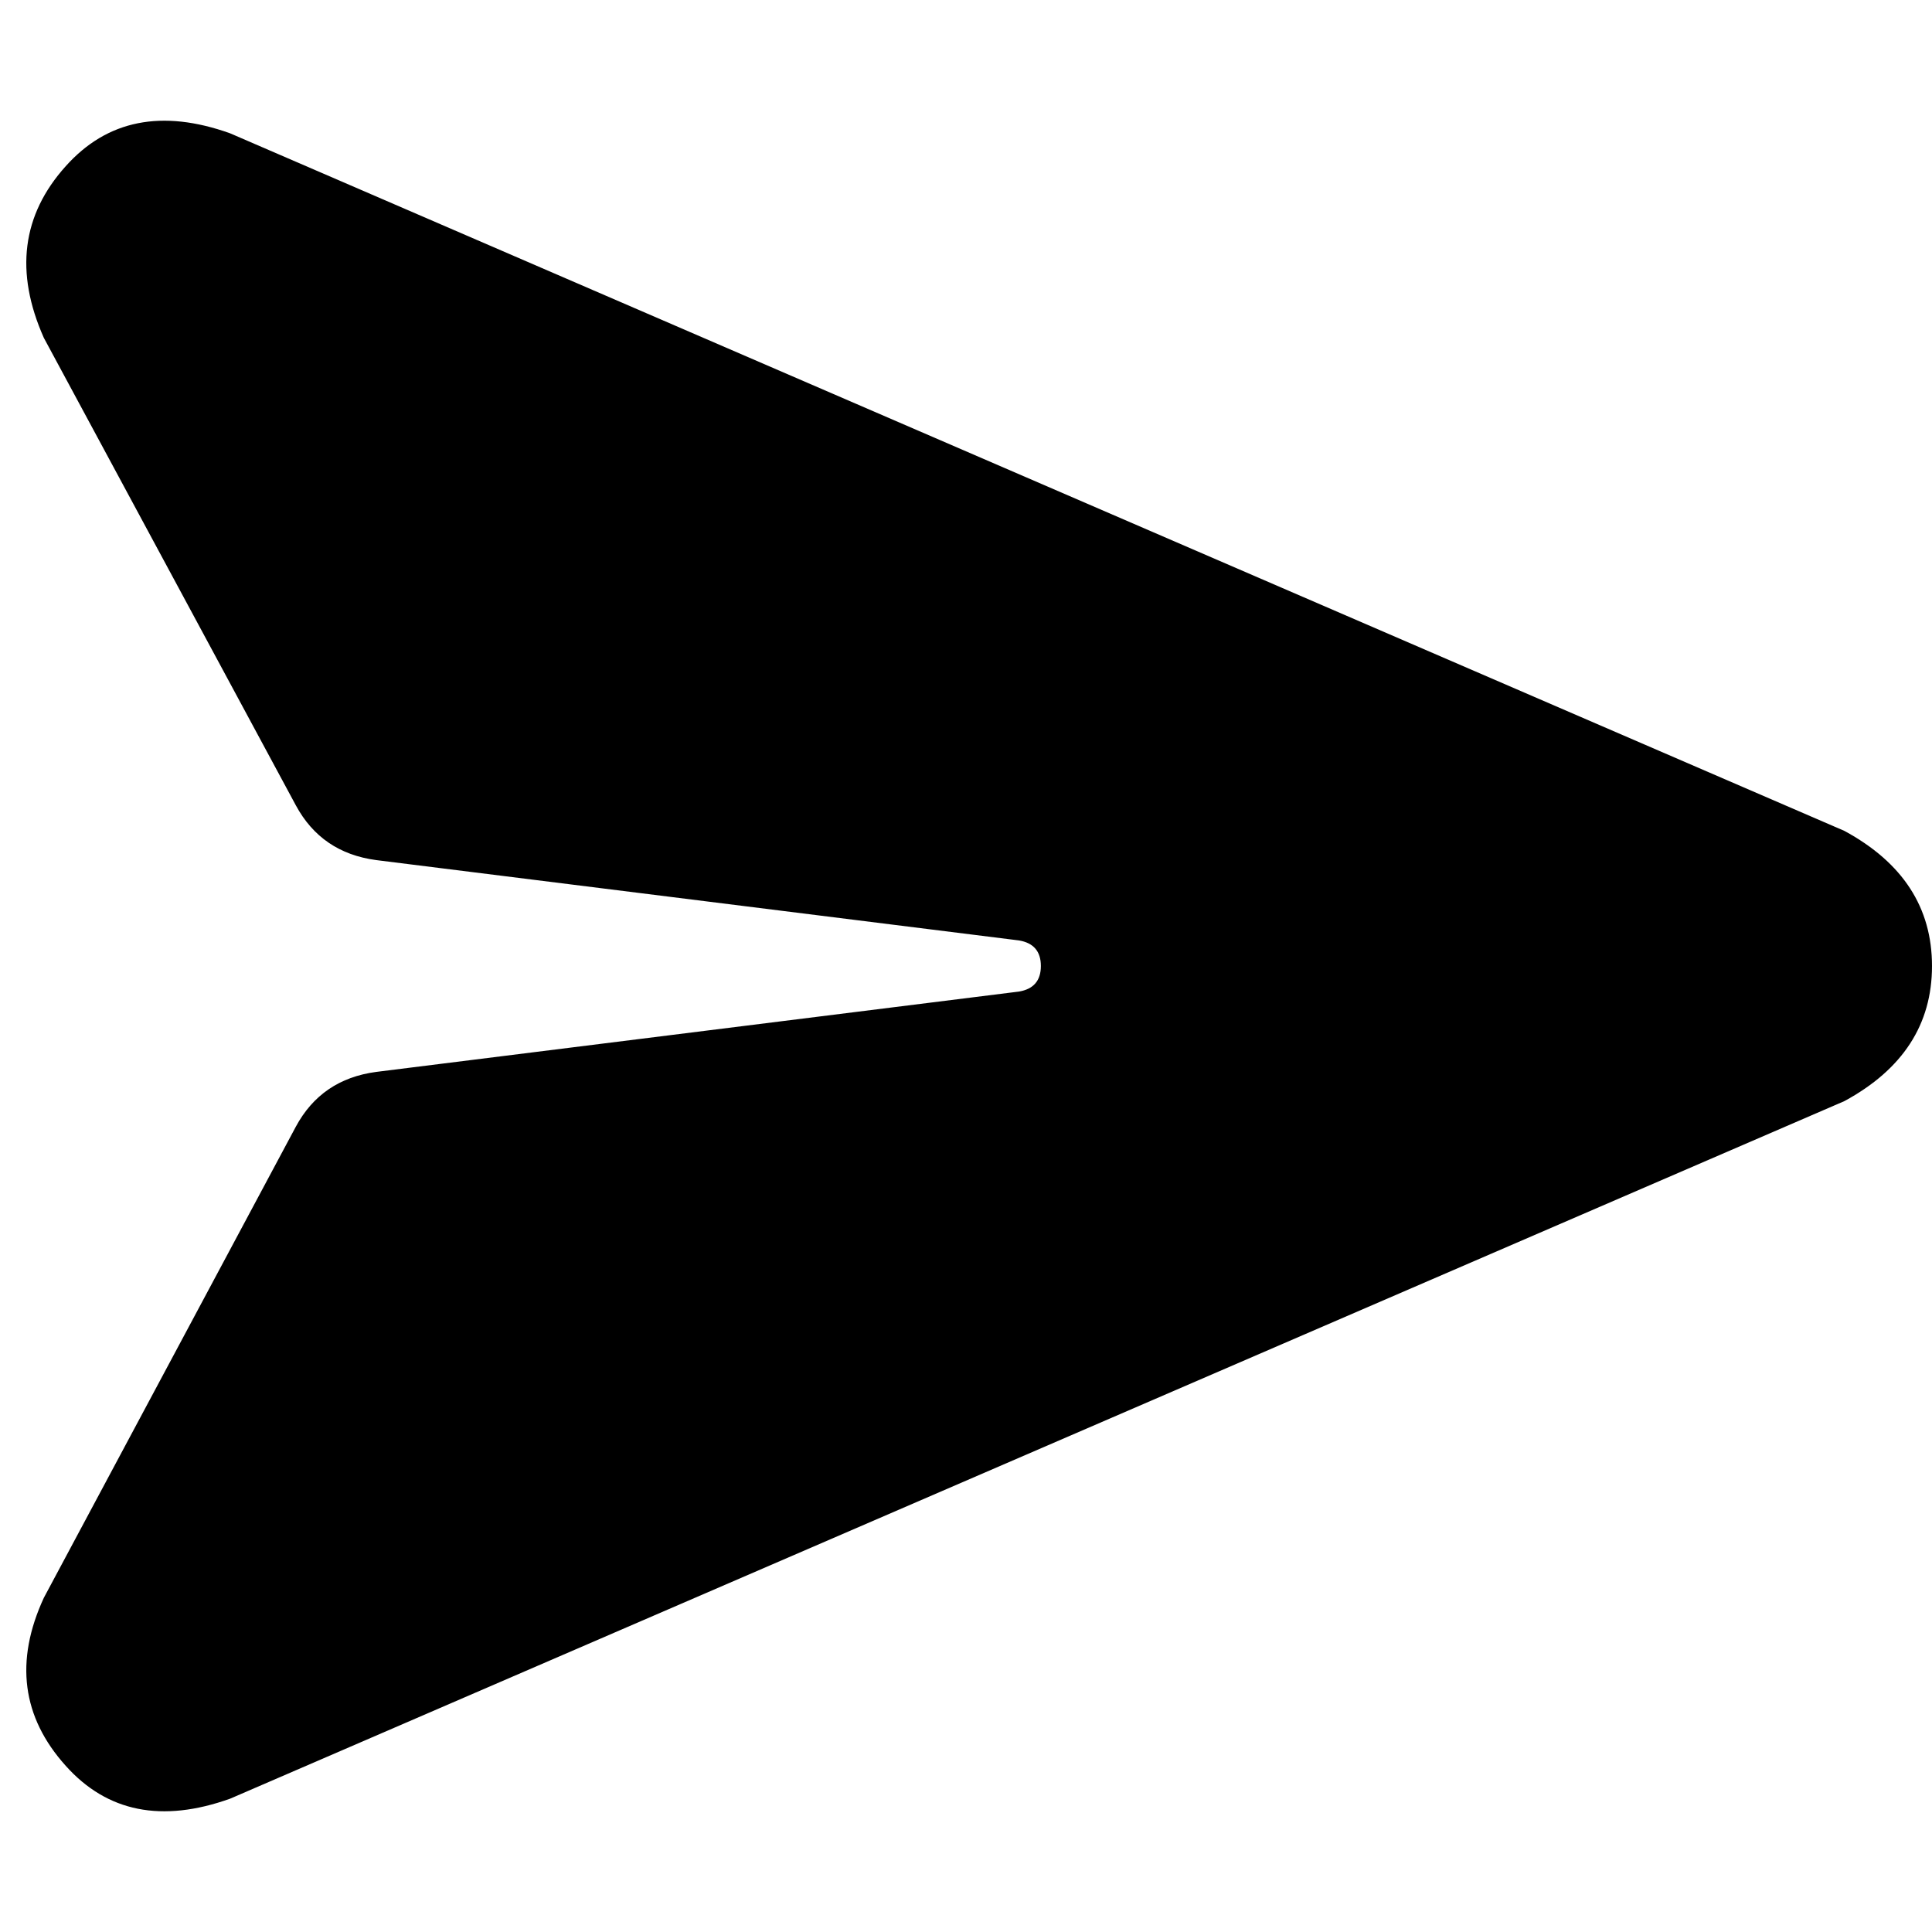 <svg xmlns="http://www.w3.org/2000/svg" viewBox="0 0 512 512">
  <path d="M 60.975 35.327 Q 33.875 25.648 17.422 44.038 L 17.422 44.038 L 17.422 44.038 Q 0 63.395 11.614 89.527 L 78.397 213.414 L 78.397 213.414 Q 85.172 225.996 99.69 227.932 Q 99.69 227.932 99.69 227.932 Q 99.69 227.932 99.69 227.932 L 270.034 249.225 L 270.034 249.225 Q 275.841 250.193 275.841 256 Q 275.841 261.807 270.034 262.775 L 99.69 284.068 L 99.69 284.068 Q 99.69 284.068 99.69 284.068 Q 99.69 284.068 99.69 284.068 Q 85.172 286.004 78.397 298.586 L 11.614 423.44 L 11.614 423.44 Q 0 448.605 17.422 467.962 Q 33.875 486.352 60.975 476.673 L 488.771 291.811 L 488.771 291.811 Q 512 279.229 512 256 Q 512 232.771 488.771 220.189 L 60.975 35.327 L 60.975 35.327 Z" />
</svg>